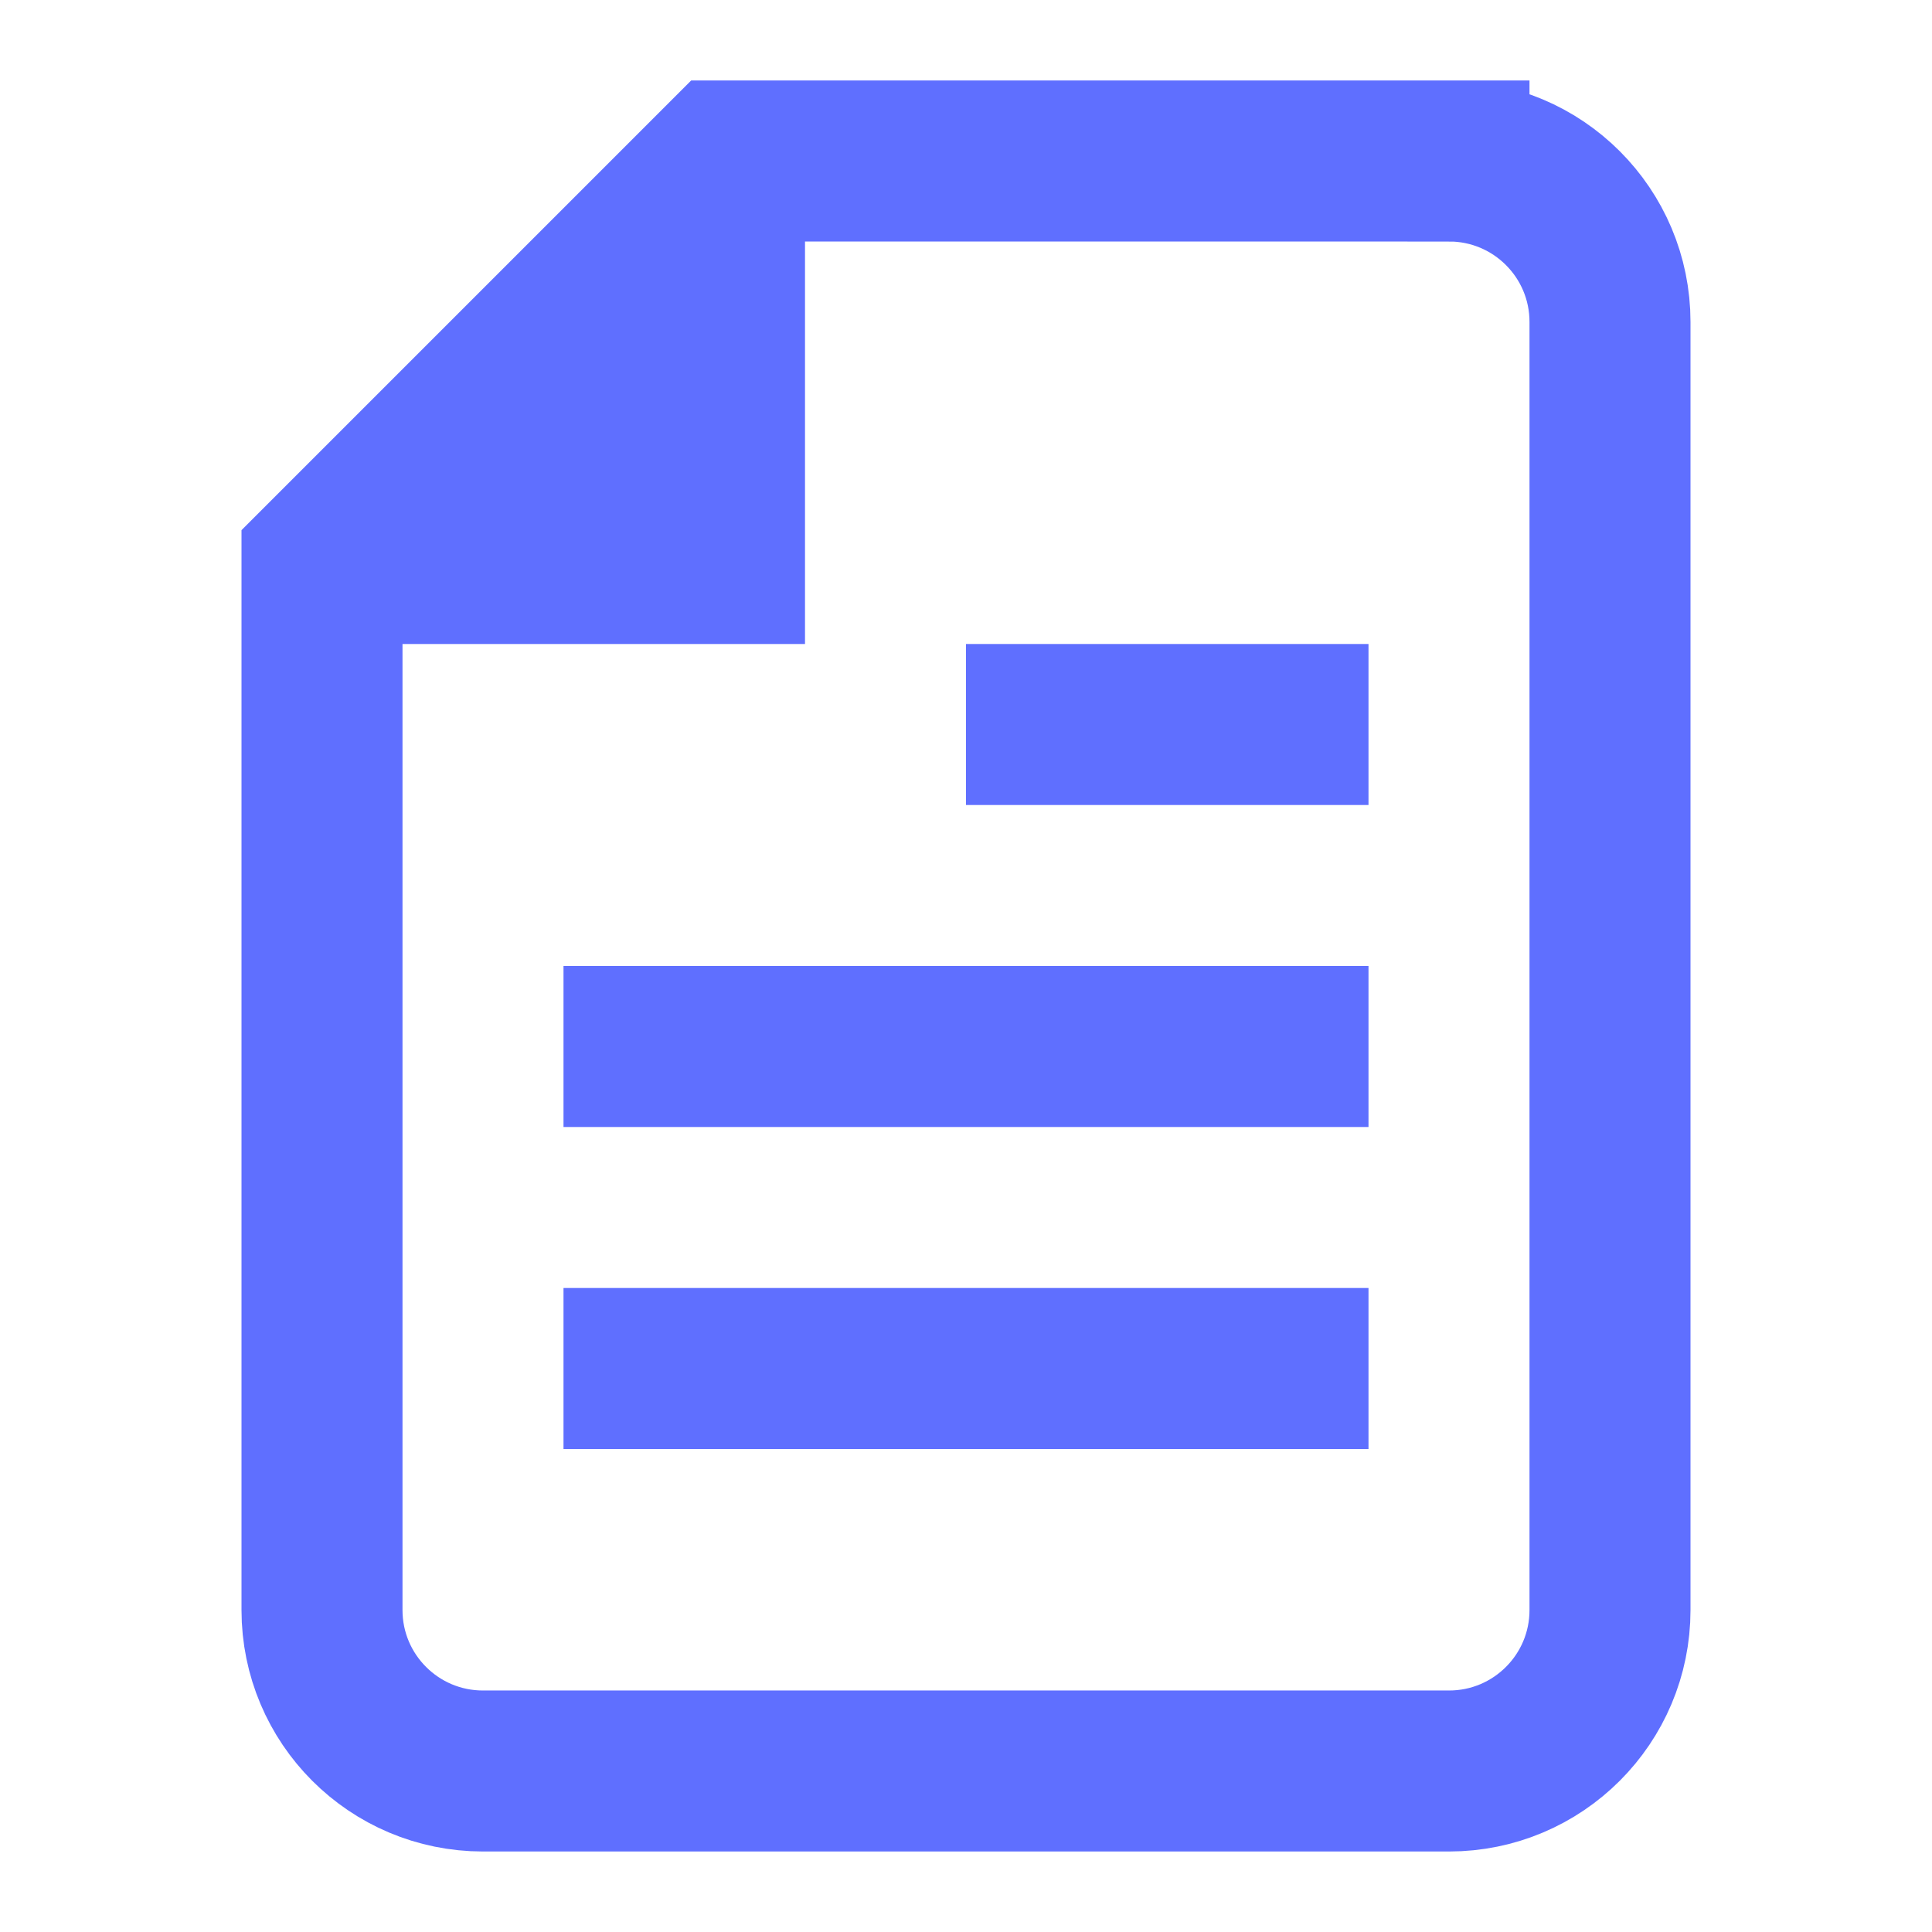 <svg xmlns="http://www.w3.org/2000/svg" height="24" width="24" viewBox="0 0 24 24"><title>24 file text</title><g stroke-linejoin="miter" fill="#5f6fff" stroke-linecap="butt" class="nc-icon-wrapper"><path d="m18,2h-9s-5,5-5,5v13c0,1.105.895,2,2,2h12c1.105,0,2-.895,2-2V4c0-1.105-.895-2-2-2Z" fill="none" stroke="#5f6fff" stroke-linecap="square" stroke-miterlimit="10" stroke-width="2"></path><polyline points="4 7 9 7 9 2" stroke="#5f6fff" stroke-miterlimit="10" stroke-width="2" fill="#5f6fff"></polyline><line x1="13" y1="9" x2="16" y2="9" fill="none" stroke="#5f6fff" stroke-linecap="square" stroke-miterlimit="10" stroke-width="2" data-color="color-2"></line><line x1="8" y1="13" x2="16" y2="13" fill="none" stroke="#5f6fff" stroke-linecap="square" stroke-miterlimit="10" stroke-width="2" data-color="color-2"></line><line x1="8" y1="17" x2="16" y2="17" fill="none" stroke="#5f6fff" stroke-linecap="square" stroke-miterlimit="10" stroke-width="2" data-color="color-2"></line></g></svg>